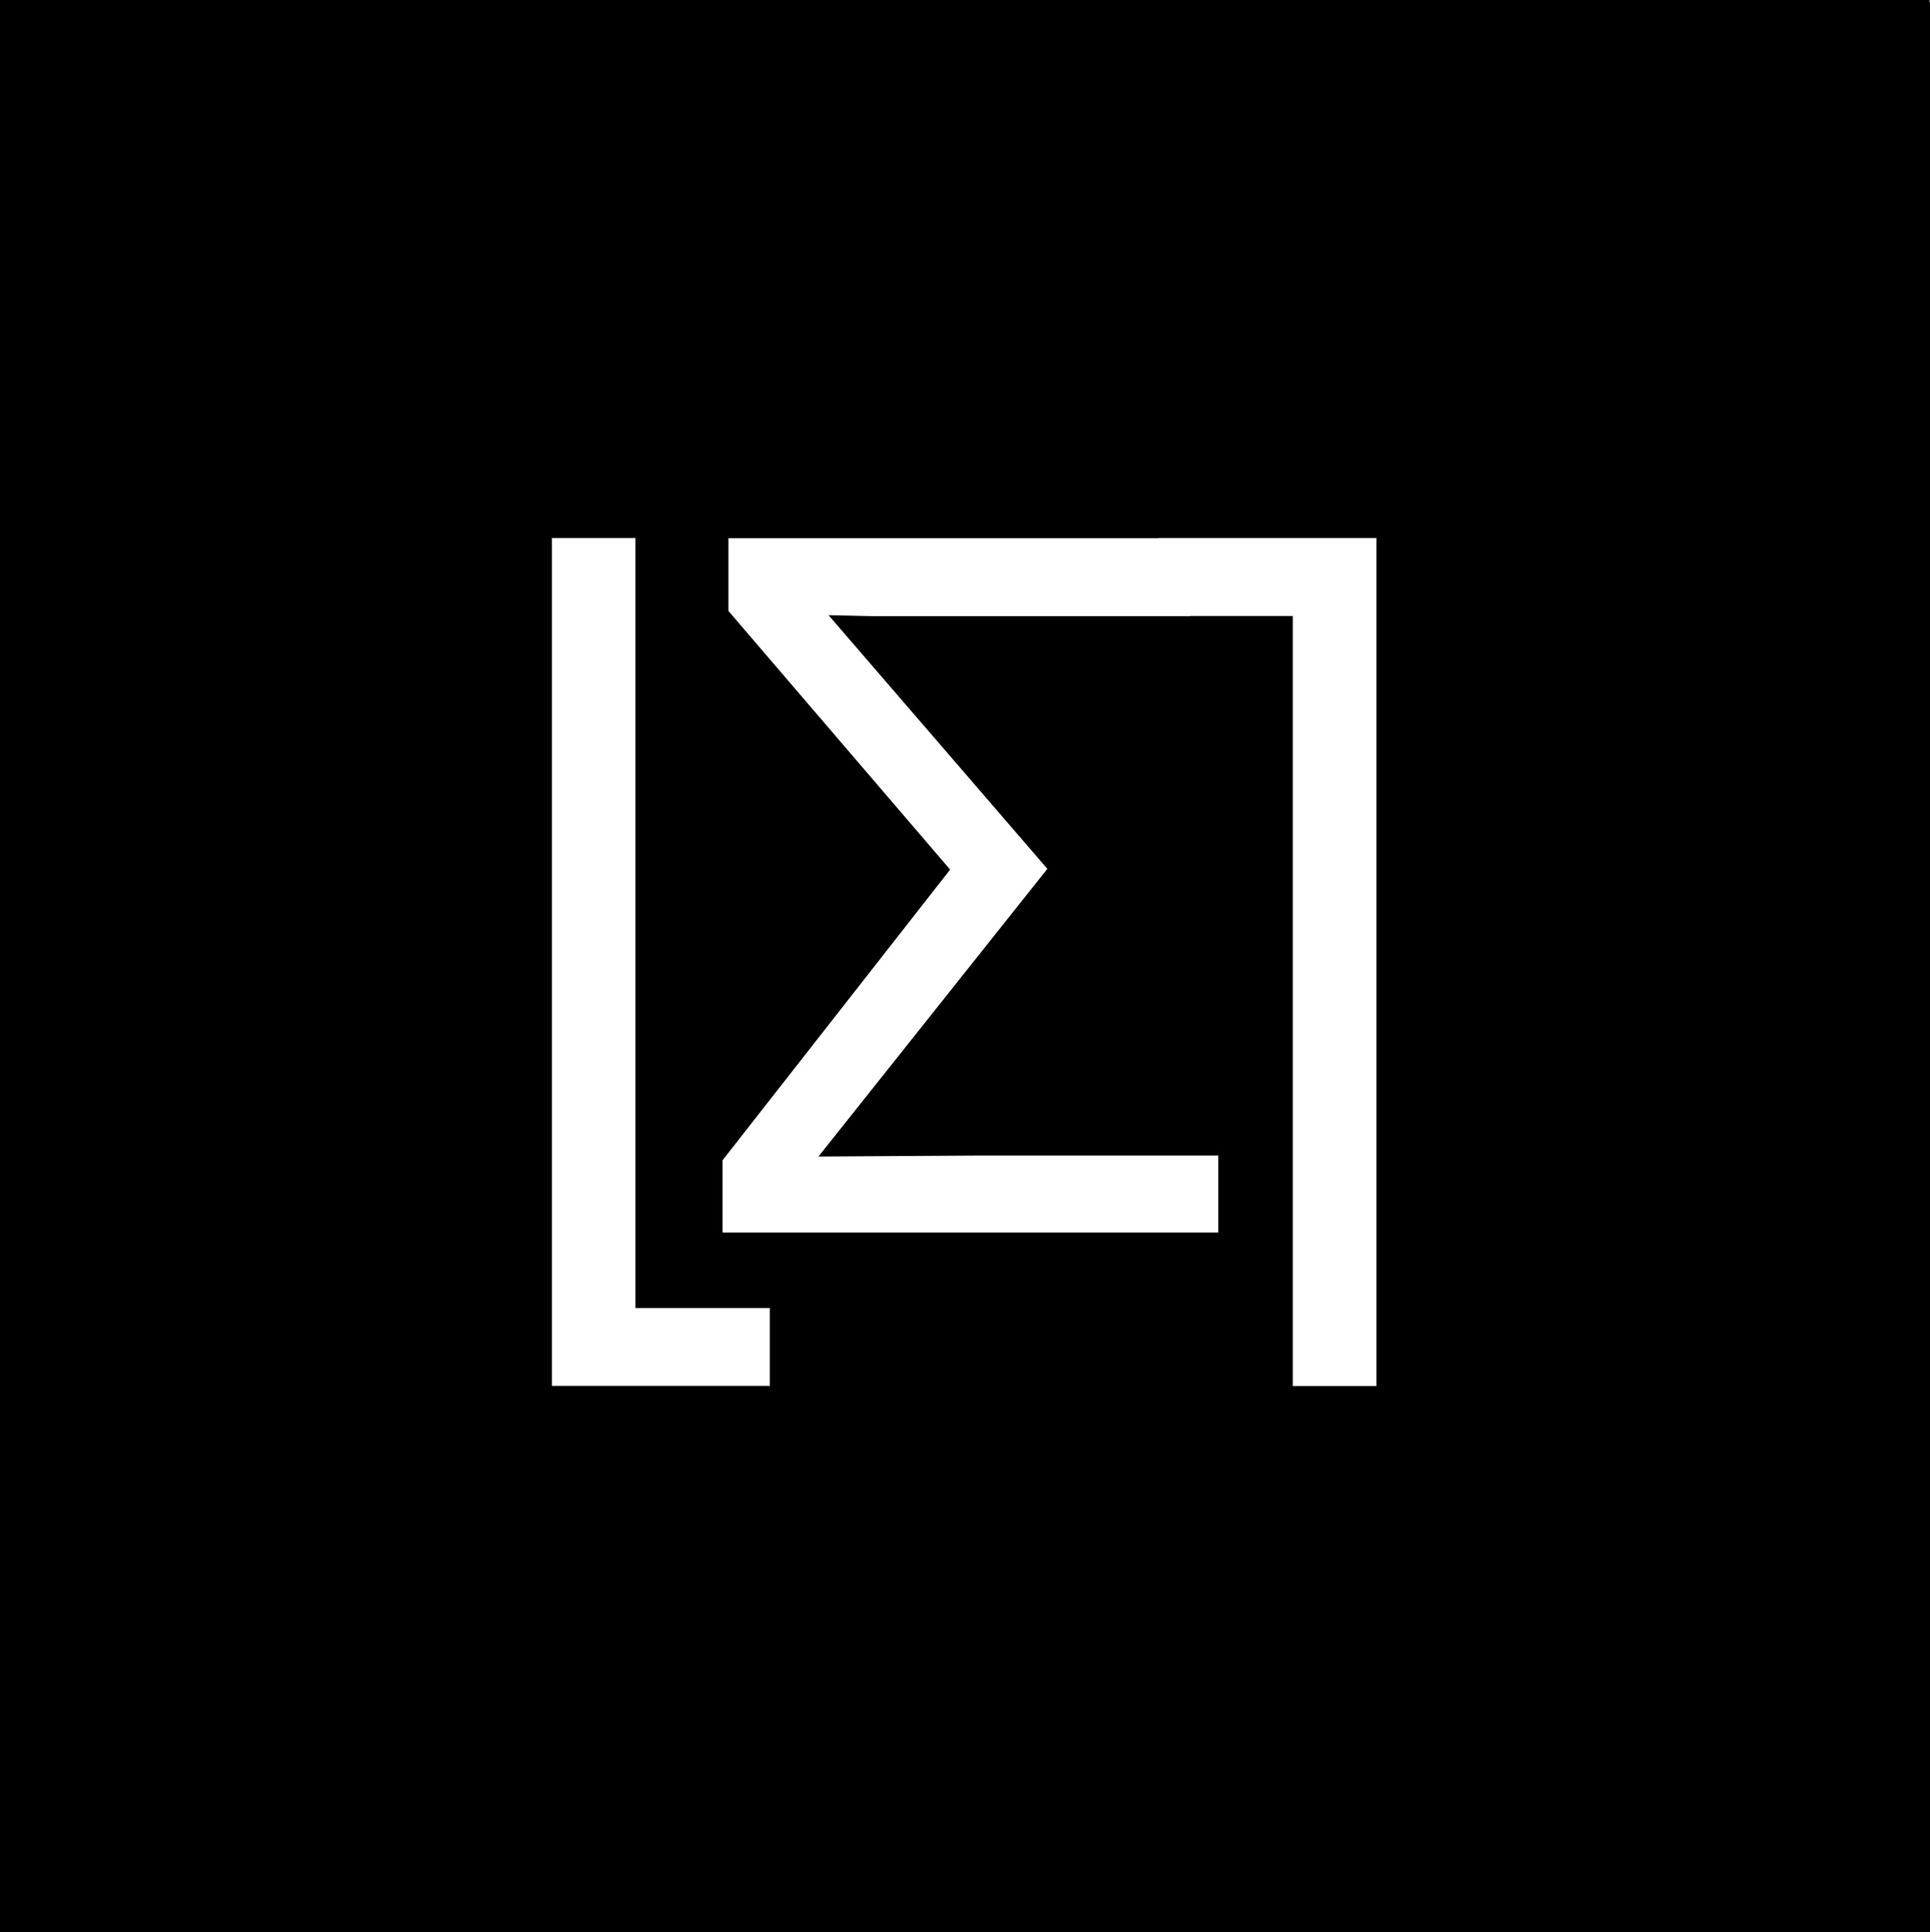 <svg xmlns="http://www.w3.org/2000/svg" viewBox="0 0 99.25 99.34" id="svgBlack" version="1.1" xmlns:xlink="http://www.w3.org/1999/xlink" xmlns:svgjs="http://svgjs.com/svgjs">
    <rect x="0" y="0" width="99.25" height="99.34" fill="#808080" stroke="none"/>
    <title>load_black</title>
    <g id="lvlblack1">
        <g id="sfondo">
            <rect y="0.13" width="99.21" height="99.21"/>
        </g>
        <g id="sign">
            <path class="cls-1" d="M32.68,27.67V67.26h6.91v4H28.38V27.67Z"/>
            <path class="cls-1" d="M59.57,27.67h0V46.29c0,4.15.12,7.48.34,10h-.19l-19-28.59h-5.2V63.4h4.15V44c0-2.71-.14-6.13-.42-10.28h.2L59.56,63.38a6,6,0,0,1-1.38,4.11,5,5,0,0,1-3.82,1.43,14,14,0,0,1-3.81-.49v3.78a9.21,9.21,0,0,0,3.81.66c3,0,5.37-.84,7-2.5s2.43-4.08,2.4-7.24V31.68h2.72V71.27h4.3V27.67Z"/>
        </g>
    </g>
    <g id="lvlblack2">
        <g>
            <g id="sfondo-2" data-name="sfondo">
                <rect y="0.13" width="99.21" height="99.21"/>
            </g>
            <g id="sign-2" data-name="sign">
                <path class="cls-1" d="M66.48,71.27V31.68H59.57v-4H70.78v43.6Z"/>
                <path class="cls-1" d="M61.7,43.81q-2.7-2.3-7.7-2.3H44.33V31.68H56.56v-4H28.38v43.6H39.59v-4H32.68V31.68h7.13V63.37h4.52V45.47h9.4q3.24,0,4.7,1.32c1,.88,1.45,2.32,1.45,4.32V63.37h4.49V50.57C64.37,47.61,63.48,45.35,61.7,43.81Z"/>
            </g>
        </g>
    </g>
    <g id="lvlblack3">
        <g>
            <g id="sfondo-3" data-name="sfondo">
                <rect y="0.13" width="99.21" height="99.21"/>
            </g>
            <g id="sign-3" data-name="sign">
                <path class="cls-1" d="M32.68,27.67V67.26h6.91v4H28.38V27.67Z"/>
                <path class="cls-1" d="M59.57,27.67H55.84v35.5a6.55,6.55,0,0,1-1.22,4.26A4.51,4.51,0,0,1,51,68.92a13.44,13.44,0,0,1-3.62-.49v3.78a8.91,8.91,0,0,0,3.71.66q4.5,0,6.9-2.61c1.6-1.74,2.41-4.22,2.41-7.44V31.68h6.12V71.27h4.3V27.67Z"/>
                <polygon class="cls-1" points="49.2 60.79 45 59.84 45 31.27 49.2 30.27 49.2 27.68 36.31 27.68 36.31 30.27 40.51 31.27 40.51 59.84 36.31 60.79 36.31 63.38 49.2 63.38 49.2 60.79"/>
            </g>
        </g>
    </g>
    <g id="lvlblack4">
        <g>
            <g id="sfondo-4" data-name="sfondo">
                <rect width="99.21" height="99.21"/>
            </g>
            <g id="sign-4" data-name="sign">
                <path class="cls-1" d="M32.68,27.54V67.13h6.91v4H28.38V27.54Z"/>
                <polygon class="cls-1" points="59.57 27.54 59.57 27.54 36.19 27.54 36.19 31.55 47.3 31.55 47.3 43.29 39.85 43.29 39.85 46.98 47.3 46.98 47.3 63.23 51.79 63.23 51.79 46.98 59.21 46.98 59.21 43.29 51.79 43.29 51.79 31.55 59.57 31.55 62.94 31.55 66.48 31.55 66.48 71.14 70.78 71.14 70.78 27.54 59.57 27.54"/>
            </g>
        </g>
    </g>
    <g id="lvlblack5">
        <g>
            <g id="sfondo-5" data-name="sfondo">
                <rect y="0.13" width="99.21" height="99.21"/>
            </g>
            <g id="sign-5" data-name="sign">
                <path class="cls-1" d="M32.68,27.67V67.26h6.91v4H28.38V27.67Z"/>
                <polygon class="cls-1" points="59.57 27.67 59.57 27.68 58.52 27.68 58.52 59.37 40.68 59.37 40.68 27.68 36.19 27.68 36.19 63.38 47.12 63.38 47.12 72.78 51.74 72.78 51.74 63.38 62.97 63.38 62.97 31.68 66.48 31.68 66.48 71.27 70.78 71.27 70.78 27.67 59.57 27.67"/>
            </g>
        </g>
    </g>
    <g id="lvlblack6">
        <g>
            <g id="sfondo-6" data-name="sfondo">
                <rect y="0.13" width="99.21" height="99.21"/>
            </g>
            <g id="sign-6" data-name="sign">
                <path class="cls-1" d="M32.68,27.67V67.26h6.91v4H28.38V27.67Z"/>
                <path class="cls-1" d="M59.57,27.67H39.08v35.7H49.53q6.54,0,9.72-2.59t3.17-7.86q0-5.33-3.36-7.74T48.87,42.76h-5.3V31.68H66.48V71.27h4.3V27.67Zm-16,19h4.76q5.16,0,7.3,1.41c1.43.94,2.14,2.55,2.15,4.84s-.69,4-2.06,5-3.59,1.53-6.66,1.55H43.57Z"/>
            </g>
        </g>
    </g>
    <g id="lvlblack7">
        <g>
            <g id="sfondo-7" data-name="sfondo">
                <rect y="0.13" width="99.21" height="99.21"/>
            </g>
            <g id="sign-7" data-name="sign">
                <path class="cls-1" d="M59.57,27.67H42.91q-1.33,10.45-2.67,19.07t-2.47,11C37,59.36,36,60.13,34.71,60.13a6.49,6.49,0,0,1-2-.32V27.67h-4.3v43.6H39.59v-4H32.68V63.58a9,9,0,0,0,2.52.35,6.4,6.4,0,0,0,5-2q1.84-2,3-7.24t2.69-17.21l.76-5.76H58V63.37h4.49V31.68h4V71.27h4.3V27.67Z"/>
            </g>
        </g>
    </g>
    <g id="lvlblack8">
        <g>
            <g id="sfondo-8" data-name="sfondo">
                <rect y="0.13" width="99.21" height="99.21"/>
            </g>
            <g id="sign-8" data-name="sign">
                <path class="cls-1" d="M32.68,27.67V67.26h6.91v4H28.38V27.67Z"/>
                <path class="cls-1" d="M59.57,27.67h0V47.82q0,1.62.15,5.22c.1,2.4.16,3.79.19,4.18h-.19l-6.24-9.69L41.76,29.42l-1.09-1.74h-5.2v35.7h4.15v-20q0-3.27-.3-7.71l-.12-2h.2L58.51,63.38h5.25V31.68h2.72V71.27h4.3V27.67Z"/>
            </g>
        </g>
    </g>
    <g id="lvlblack9">
        <g>
            <g id="sfondo-9" data-name="sfondo">
                <rect y="0.13" width="99.21" height="99.21"/>
            </g>
            <g id="sign-9" data-name="sign">
                <path class="cls-1" d="M32.68,27.67V67.26h6.91v4H28.38V27.67Z"/>
                <polygon class="cls-1" points="59.57 27.67 59.57 27.68 58.73 27.68 58.73 42.77 40.42 42.77 40.42 27.68 35.93 27.68 35.93 63.38 40.42 63.38 40.42 46.73 58.73 46.73 58.73 63.38 63.22 63.38 63.22 31.68 66.48 31.68 66.48 71.27 70.78 71.27 70.78 27.67 59.57 27.67"/>
            </g>
        </g>
    </g>
    <g id="lvlblack10">
        <g>
            <g id="sfondo-10" data-name="sfondo">
                <rect y="0.13" width="99.21" height="99.21"/>
            </g>
            <g id="sign-10" data-name="sign">
                <path class="cls-1" d="M32.68,27.67V67.26h6.91v4H28.38V27.67Z"/>
                <path class="cls-1" d="M59.57,27.67h-.7v23.1c0,3-.8,5.26-2.38,6.83A9.26,9.26,0,0,1,49.69,60c-3.13,0-5.47-.79-7-2.39a9.27,9.27,0,0,1-2.33-6.76V27.68H35.82v23q0,6.14,3.56,9.66t10,3.52q6.54,0,10.23-3.49t3.68-9.59V31.68h3.15V71.27h4.3V27.67Z"/>
            </g>
        </g>
    </g>
    <g id="lvlblack11">
        <g>
            <g id="sfondo-11" data-name="sfondo">
                <rect y="0.13" width="99.21" height="99.21"/>
            </g>
            <g id="sign-11" data-name="sign">
                <path class="cls-1" d="M32.68,27.67V67.26h6.91v4H28.38V27.67Z"/>
                <polygon class="cls-1" points="59.57 27.67 59.57 27.68 58.46 27.68 49.65 41.67 40.91 27.68 35.91 27.68 47.01 44.77 35.15 63.38 39.91 63.38 49.5 47.87 58.95 63.38 64.06 63.38 52.16 44.68 60.61 31.68 66.48 31.68 66.48 71.27 70.78 71.27 70.78 27.67 59.57 27.67"/>
            </g>
        </g>
    </g>
    <g id="lvlblack12">
        <g>
            <g id="sfondo-12" data-name="sfondo">
                <rect y="0.13" width="99.21" height="99.21"/>
            </g>
            <g id="sign-12" data-name="sign">
                <path class="cls-1" d="M59.57,27.67H28.38v43.6H39.59v-4H32.68V31.68H43V54.13q0,4.78,2.56,7.27T53,63.85c3.17,0,5.61-.84,7.34-2.5s2.57-4.06,2.57-7.19V42.66H58.49V53.82Q58.49,60,53,60a5.56,5.56,0,0,1-4.14-1.43q-1.4-1.42-1.4-4.62V31.68h19V71.27h4.3V27.67Z"/>
            </g>
        </g>
    </g>
    <g id="lvlblack13">
        <g>
            <g id="sfondo-13" data-name="sfondo">
                <rect y="0.13" width="99.21" height="99.21"/>
            </g>
            <g id="sign-13" data-name="sign">
                <path class="cls-1" d="M66.48,71.27V31.68H59.57v-4H70.78v43.6Z"/>
                <polygon class="cls-1" points="32.68 67.26 32.68 27.67 28.39 27.67 28.39 71.27 39.59 71.27 39.59 67.26 32.68 67.26"/>
                <path class="cls-1" d="M61,45.32q-3.39-2.55-9.88-2.55H45.46V27.68H32.69v4H41v31.7H51.71q6.18,0,9.42-2.69c2.16-1.8,3.24-4.38,3.23-7.76S63.24,47,61,45.32ZM57.65,57.9q-2.05,1.62-6.4,1.62H45.46V46.68h5.11c3.23,0,5.57.49,7,1.49a5.4,5.4,0,0,1,2.13,4.76A6,6,0,0,1,57.65,57.9Z"/>
            </g>
        </g>
    </g>
    <g id="lvlblack14">
        <g>
            <g id="sfondo-14" data-name="sfondo">
                <rect y="0.13" width="99.21" height="99.21"/>
            </g>
            <g id="sign-14" data-name="sign">
                <path class="cls-1" d="M32.68,27.67V67.26h6.91v4H28.38V27.67Z"/>
                <path class="cls-1" d="M59.57,27.67H38.19v35.7h4.49V48a32.14,32.14,0,0,1,4.49-.29q5.94,0,9.07,3.1t3.14,8.93q0,12.17-9.16,12.16a17.19,17.19,0,0,1-6.34-1.19v4a16.1,16.1,0,0,0,3.27.94,23.28,23.28,0,0,0,3.64.26,12,12,0,0,0,9.77-4.24q3.52-4.23,3.53-11.93t-4.2-11.81q-4.2-4.19-12-4.18a48.43,48.43,0,0,0-5.25.25V31.68h23.8V71.27h4.3V27.67Z"/>
            </g>
        </g>
    </g>
    <g id="lvlblack15">
        <g>
            <g id="sfondo-15" data-name="sfondo">
                <rect y="0.11" width="99.21" height="99.21"/>
            </g>
            <g id="sign-15" data-name="sign">
                <path class="cls-1" d="M32.68,27.65V67.24h6.91v4H28.38V27.65Z"/>
                <polygon class="cls-1" points="59.57 27.65 59.57 27.65 41.22 27.65 41.22 43.74 37.5 43.74 37.5 47.65 41.22 47.65 41.22 63.34 45.71 63.34 45.71 47.65 56.01 47.65 56.01 43.74 45.71 43.74 45.71 31.66 59.57 31.66 61.7 31.66 66.48 31.66 66.48 71.25 70.78 71.25 70.78 27.65 59.57 27.65"/>
            </g>
        </g>
    </g>
    <g id="lvlblack16">
        <g>
            <g id="sfondo-16" data-name="sfondo">
                <rect y="0.13" width="99.21" height="99.21"/>
            </g>
            <g id="sign-16" data-name="sign">
                <polygon class="cls-1" points="59.57 27.67 59.57 27.68 59.47 27.68 43.67 45.39 43.67 27.68 32.68 27.68 32.68 27.67 28.39 27.67 28.39 71.27 39.59 71.27 39.59 67.26 32.68 67.26 32.68 31.69 39.2 31.69 39.2 63.38 43.67 63.38 43.67 49.54 47.36 46.34 60.01 63.38 65.25 63.38 50.6 43.24 61.13 31.68 66.48 31.68 66.48 71.27 70.78 71.27 70.78 27.67 59.57 27.67"/>
            </g>
        </g>
    </g>
    <g id="lvlblack17">
        <g>
            <g id="sfondo-17" data-name="sfondo">
                <rect x="0.01" y="0.13" width="99.21" height="99.21"/>
            </g>
            <g id="sign-17" data-name="sign">
                <path class="cls-1" d="M32.69,27.67V67.26H39.6v4H28.39V27.67Z"/>
                <polygon class="cls-1" points="59.58 27.67 59.58 31.68 66.49 31.68 66.49 59.36 51.78 59.36 51.78 27.67 47.59 27.67 47.59 59.36 32.53 59.36 32.53 27.67 28.54 27.67 28.54 63.37 66.49 63.37 66.49 71.27 70.79 71.27 70.79 27.67 59.58 27.67"/>
            </g>
        </g>
    </g>
    <g id="lvlblack18">
        <g>
            <g id="sfondo-18" data-name="sfondo">
                <rect y="0.13" width="99.21" height="99.21"/>
            </g>
            <g id="sign-18" data-name="sign">
                <path class="cls-1" d="M32.68,27.67V67.26h6.91v4H28.38V27.67Z"/>
                <polygon class="cls-1" points="59.57 27.67 59.57 27.67 41.22 27.67 41.22 63.37 45.71 63.37 45.71 72.77 49.96 72.77 49.96 59.36 45.71 59.36 45.71 31.68 59.57 31.68 61.7 31.68 66.48 31.68 66.48 71.27 70.78 71.27 70.78 27.67 59.57 27.67"/>
            </g>
        </g>
    </g>
    <g id="lvlblack19">
        <g>
            <g id="sfondo-19" data-name="sfondo">
                <rect y="0.13" width="99.21" height="99.21"/>
            </g>
            <g id="sign-19" data-name="sign">
                <path class="cls-1" d="M59.57,27.67h-.84v5.94H40.42V27.68H35.93v5.94H32.68v-6h-4.3v43.6H39.59v-4H32.68v-30h3.25V63.38h4.49V46.73H58.73V63.38h4.49V37.23h3.26v34h4.3V27.67Zm-.84,15.1H40.42V37.23H58.73Zm7.75-9.15H63.22V31.68h3.26Z"/>
            </g>
        </g>
    </g>
    <g id="lvlblack20">
        <g>
            <g id="sfondo-20" data-name="sfondo">
                <rect y="0.13" width="99.21" height="99.21"/>
            </g>
            <g id="sign-20" data-name="sign">
                <path class="cls-1" d="M32.68,27.67V67.26h6.91v4H28.38V27.67Z"/>
                <path class="cls-1" d="M59.57,27.67H59L39.36,57.22h-.22q.12-1,.24-4.44c.09-2.28.13-4.11.13-5.49V27.68h-4.2v35.7h5L60,33.66h.22c0,.67-.13,2.13-.24,4.39S59.8,42.28,59.8,44V63.38H64V31.68h2.49V71.27h4.3V27.67Z"/>
            </g>
        </g>
    </g>
    <g id="lvlblack21">
        <g>
            <g id="sfondo-21" data-name="sfondo">
                <rect y="0.13" width="99.21" height="99.21"/>
            </g>
            <g id="sign-21" data-name="sign">
                <path class="cls-1" d="M32.68,27.67V67.26h6.91v4H28.38V27.67Z"/>
                <polygon class="cls-1" points="59.57 27.67 59.57 27.67 36.19 27.67 36.19 31.68 47.29 31.68 47.29 43.42 39.85 43.42 39.85 47.11 47.29 47.11 47.29 63.36 51.79 63.36 51.79 47.11 59.21 47.11 59.21 43.42 51.79 43.42 51.79 31.68 59.57 31.68 59.57 31.68 66.48 31.68 66.48 71.27 70.78 71.27 70.78 27.67 59.57 27.67"/>
            </g>
        </g>
    </g>
    <g id="lvlblack22">
        <g>
            <g id="sfondo-22" data-name="sfondo">
                <rect y="0.12" width="99.21" height="99.21"/>
            </g>
            <g id="sign-22" data-name="sign">
                <path class="cls-1" d="M32.68,27.66V67.25h6.91v4H28.38V27.66Z"/>
                <path class="cls-1" d="M59.57,27.66h-.46l-7,18.56a56.17,56.17,0,0,0-2.5,7.9,59,59,0,0,0-2.72-8.32L40.07,27.67H35.36L47.15,58q-3.34,6.81-3.35,10.69a7.25,7.25,0,0,0,1.57,4.78,5.21,5.21,0,0,0,4.24,1.89,5.26,5.26,0,0,0,4.19-1.86,7.06,7.06,0,0,0,1.6-4.81A16.87,16.87,0,0,0,54.56,64,37.27,37.27,0,0,0,52.06,58l10.23-26.3h4.19V71.26h4.3V27.66Zm-10,43.81a1.41,1.41,0,0,1-1.23-.71,4,4,0,0,1-.48-2.24,14,14,0,0,1,.38-2.81,15.93,15.93,0,0,1,1.37-3.59,14,14,0,0,1,1.26,3.38,13.72,13.72,0,0,1,.43,3.12c0,1.9-.56,2.85-1.69,2.85Z"/>
            </g>
        </g>
    </g>
    <g id="lvlblack23">
        <g>
            <g id="sfondo-23" data-name="sfondo">
                <rect y="0.13" width="99.21" height="99.21"/>
            </g>
            <g id="sign-23" data-name="sign">
                <path class="cls-1" d="M32.68,27.67V67.26h6.91v4H28.38V27.67Z"/>
                <polygon class="cls-1" points="59.57 27.67 59.57 27.68 37.8 27.68 37.8 31.69 56.01 31.69 37.21 59.98 37.21 63.38 61.97 63.38 61.97 59.37 42.66 59.37 61.06 31.68 66.48 31.68 66.48 71.27 70.78 71.27 70.78 27.67 59.57 27.67"/>
                <rect class="cls-1" x="42.19" y="67.16" width="14.84" height="3.54"/>
            </g>
        </g>
    </g>
    <g id="lvlblack24">
        <g>
            <g id="sfondo-24" data-name="sfondo">
                <rect x="0.01" y="0.13" width="99.21" height="99.21"/>
            </g>
            <g id="sign-24" data-name="sign">
                <path class="cls-1" d="M32.69,27.67V67.26H39.6v4H28.39V27.67Z"/>
                <polygon class="cls-1" points="59.58 27.67 59.58 27.68 36.2 27.68 36.2 31.64 47.35 31.64 47.35 63.38 51.87 63.38 51.87 31.64 59.58 31.64 59.58 31.68 66.49 31.68 66.49 71.27 70.79 71.27 70.79 27.67 59.58 27.67"/>
                <rect class="cls-1" x="42.18" y="67.16" width="14.84" height="3.54"/>
            </g>
        </g>
    </g>
    <g id="lvlblack25">
        <g>
            <g id="sfondo-25" data-name="sfondo">
                <rect y="0.13" width="99.21" height="99.21"/>
            </g>
            <g id="sign-25" data-name="sign">
                <path class="cls-1" d="M32.68,27.67V67.26h6.91v4H28.38V27.67Z"/>
                <g>
                    <path class="cls-1" d="M59.57,27.67h0V47.82q0,1.62.15,5.22c.1,2.4.16,3.79.19,4.18h-.19l-6.24-9.69L41.76,29.42l-1.09-1.74h-5.2v35.7h4.15v-20q0-3.27-.3-7.71l-.12-2h.2L58.51,63.38h5.25V31.68h2.72V71.27h4.3V27.67Z"/>
                    <rect class="cls-1" x="42.16" y="67.16" width="14.84" height="3.54"/>
                </g>
            </g>
        </g>
    </g>
    <g id="lvlblack26">
        <g>
            <g id="sfondo-26" data-name="sfondo">
                <rect y="0.13" width="99.21" height="99.21"/>
            </g>
            <g id="sign-26" data-name="sign">
                <path class="cls-1" d="M32.68,27.67V67.26h6.91v4H28.38V27.67Z"/>
                <path class="cls-1" d="M59.57,27.67H59v15.1H40.68V27.68H36.19v35.7h4.49V46.73H59V60q0,11.94-9.35,11.94a17.41,17.41,0,0,1-6.42-1.19v4a17.27,17.27,0,0,0,3.38,1,25.1,25.1,0,0,0,3.57.25q6.33,0,9.79-4.13T63.44,60V31.68h3V71.27h4.3V27.67Z"/>
            </g>
        </g>
    </g>
    <g id="lvlblack27">
        <g>
            <g id="sfondo-27" data-name="sfondo">
                <rect y="0.07" width="99.21" height="99.21"/>
            </g>
            <g id="sign-27" data-name="sign">
                <path class="cls-1" d="M59.57,27.61h-.7v14.1H40.34V27.62H35.82V41.71H32.68V27.61h-4.3v43.6H39.59v-4H32.68V45.62h3.14v5q0,6.15,3.56,9.66t10,3.53q6.54,0,10.23-3.5t3.68-9.59v-5.1h3.15V71.21h4.3V27.61Zm-.7,23.11c0,3-.8,5.26-2.38,6.84a9.29,9.29,0,0,1-6.8,2.36c-3.13,0-5.47-.79-7-2.39a9.25,9.25,0,0,1-2.33-6.76V45.62H58.87Zm7.61-9H63.33V31.62h3.15Z"/>
            </g>
        </g>
    </g>
    <g id="lvlblack28">
        <g>
            <g id="sfondo-28" data-name="sfondo">
                <rect y="0.1" width="99.21" height="99.21"/>
            </g>
            <g id="sign-28" data-name="sign">
                <path class="cls-1" d="M32.68,27.64V67.23h6.91v4H28.38V27.64Z"/>
                <path class="cls-1" d="M59.57,27.64H36.19v4H47.34V67.49c0,2.75.56,4.74,1.69,6a6.5,6.5,0,0,0,5.08,1.87,6.48,6.48,0,0,0,3.15-.66V70.88a5,5,0,0,1-2.25.51,2.78,2.78,0,0,1-2.44-1,5.44,5.44,0,0,1-.71-3.11V31.64H66.48v39.6h4.3V27.64Z"/>
            </g>
        </g>
    </g>
    <g id="lvlblack29">
        <g>
            <g id="sfondo-29" data-name="sfondo">
                <rect y="0.13" width="99.21" height="99.21"/>
            </g>
            <g id="sign-29" data-name="sign">
                <path class="cls-1" d="M32.68,27.67V67.26h6.91v4H28.38V27.67Z"/>
                <polygon class="cls-1" points="59.57 27.67 59.57 27.68 36.19 27.68 36.19 63.38 40.68 63.38 40.68 31.64 58.52 31.64 58.52 63.38 62.97 63.38 62.97 31.68 66.48 31.68 66.48 71.27 70.78 71.27 70.78 27.67 59.57 27.67"/>
            </g>
        </g>
    </g>
    <g id="lvlblack31">
        <g>
            <g id="sfondo-31" data-name="sfondo">
                <rect y="0.13" width="99.21" height="99.21"/>
            </g>
            <g id="sign-31" data-name="sign">
                <path class="cls-1" d="M32.68,27.67V67.26h6.91v4H28.38V27.67Z"/>
                <path class="cls-1" d="M59.57,27.67H57.71V45a46.44,46.44,0,0,1-6.14,1.68,26.9,26.9,0,0,1-4.48.37c-2.28,0-3.93-.48-4.93-1.43a5.68,5.68,0,0,1-1.52-4.31V27.68H36.15V41.92a8.41,8.41,0,0,0,2.71,6.7c1.81,1.57,4.4,2.35,7.79,2.35a26.22,26.22,0,0,0,5-.47,45.52,45.52,0,0,0,6.08-1.77V59.37H53.56V72.78h4.29v-9.4H62.2V31.68h4.28V71.27h4.3V27.67Z"/>
            </g>
        </g>
    </g>
    <g id="lvlblack32">
        <g>
            <g id="sfondo-32" data-name="sfondo">
                <rect y="0.12" width="99.21" height="99.21"/>
            </g>
            <g id="sign-32" data-name="sign">
                <path class="cls-1" d="M32.68,27.66V67.25h6.91v4H28.38V27.66Z"/>
                <path class="cls-1" d="M59.57,27.66h-.65L55.5,34.12H43.71l-3.35-6.4H35.45l3.45,6.4h-3V38H41l6.34,11.69V63.37h4.52V49.52L58.16,38h5.1V34.12h-3l1.31-2.4h4.91V71.26h4.3V27.66Zm-10,17.57L45.72,38h7.69Z"/>
            </g>
        </g>
    </g>
    <g id="lvlblack33">
        <g>
            <g id="sfondo-33" data-name="sfondo">
                <rect y="0.12" width="99.21" height="99.21"/>
            </g>
            <g id="sign-33" data-name="sign">
                <path class="cls-1" d="M32.68,27.66V67.25h6.91v4H28.38V27.66Z"/>
                <polygon class="cls-1" points="59.57 27.66 59.57 27.66 41.11 27.66 41.11 63.36 45.6 63.36 45.6 48.2 55.05 48.2 55.05 54.62 59.34 54.62 59.34 44.26 45.6 44.26 45.6 31.67 59.57 31.67 60.54 31.67 66.48 31.67 66.48 71.26 70.78 71.26 70.78 27.66 59.57 27.66"/>
            </g>
        </g>
    </g>
    <g id="lvlblack34">
        <g>
            <g id="sfondo-34" data-name="sfondo">
                <rect y="0.1" width="99.21" height="99.21"/>
            </g>
            <g id="sign-34" data-name="sign">
                <path class="cls-1" d="M32.68,27.64V67.23h6.91v4H28.38V27.64Z"/>
                <polygon class="cls-1" points="59.57 27.64 59.57 27.64 37.51 27.64 37.51 31.65 56.77 31.65 42.12 63.34 46.95 63.34 61.18 31.65 66.48 31.65 66.48 71.24 70.78 71.24 70.78 27.64 59.57 27.64"/>
            </g>
        </g>
    </g>
    <g id="lvlblack35">
        <g>
            <g id="sfondo-35" data-name="sfondo">
                <rect y="0.12" width="99.21" height="99.21"/>
            </g>
            <g id="sign-35" data-name="sign">
                <path class="cls-1" d="M32.68,27.66V67.25h6.91v4H28.38V27.66Z"/>
                <polygon class="cls-1" points="59.57 27.66 59.57 27.67 41.22 27.67 41.22 43.76 37.5 43.76 37.5 47.67 41.22 47.67 41.22 63.37 45.71 63.37 45.71 47.67 56.01 47.67 56.01 43.76 45.71 43.76 45.71 31.68 61.7 31.68 61.7 31.67 66.48 31.67 66.48 71.26 70.78 71.26 70.78 27.66 59.57 27.66"/>
            </g>
        </g>
    </g>
    <g id="lvlblack36">
        <g>
            <g id="sfondo-36" data-name="sfondo">
                <rect y="0.13" width="99.21" height="99.21"/>
            </g>
            <g id="sign-36" data-name="sign">
                <path class="cls-1" d="M32.68,27.67V67.26h6.91v4H28.38V27.67Z"/>
                <path class="cls-1" d="M59.57,27.67v.08L51.06,47.48l-.76,2-.2.59h-.19a16,16,0,0,0-1-2.54L38.65,27.68H33.72L47.47,54.22a11.76,11.76,0,0,1-3.09,4.44,6.74,6.74,0,0,1-4.21,1.23,11.43,11.43,0,0,1-4.72-1v4.24a14.85,14.85,0,0,0,4.86.73,12.38,12.38,0,0,0,5.17-1,10.47,10.47,0,0,0,3.79-3A32.12,32.12,0,0,0,53,53.22l9.62-21.54h3.9V71.27h4.3V27.67Z"/>
                <rect class="cls-1" x="41.61" y="21.29" width="14.84" height="3.54"/>
            </g>
        </g>
    </g>
    <g id="lvlblack37">
        <g>
            <g id="sfondo-37" data-name="sfondo">
                <rect y="0.13" width="99.21" height="99.21"/>
            </g>
            <g id="sign-37" data-name="sign">
                <path class="cls-1" d="M32.68,27.67V67.26h6.91v4H28.38V27.67Z"/>
                <polygon class="cls-1" points="70.78 27.67 59.57 27.67 59.57 27.67 38.48 27.67 38.48 31.68 59.57 31.68 60.67 31.68 66.48 31.68 66.48 71.27 70.78 71.27 70.78 27.67"/>
                <rect class="cls-1" x="37.48" y="59.41" width="24.19" height="3.96"/>
                <rect class="cls-1" x="40.48" y="42.76" width="18.19" height="3.91"/>
            </g>
        </g>
    </g>
    <g id="lvlblack38">
        <g>
            <g id="sfondo-38" data-name="sfondo">
                <rect y="0.13" width="99.21" height="99.21"/>
            </g>
            <g id="sign-38" data-name="sign">
                <path class="cls-1" d="M32.68,27.67V67.26h6.91v4H28.38V27.67Z"/>
                <polygon class="cls-1" points="59.57 27.67 59.57 27.67 36.19 27.67 36.16 31.68 47.32 31.68 47.34 63.36 51.86 63.36 51.84 31.68 59.57 31.67 59.57 31.68 66.48 31.68 66.48 71.27 70.78 71.27 70.78 27.67 59.57 27.67"/>
            </g>
        </g>
    </g>
    <g id="lvlblack39">
        <g>
            <g id="sfondo-39" data-name="sfondo">
                <rect y="0.13" width="99.21" height="99.21"/>
            </g>
            <g id="sign-39" data-name="sign">
                <path class="cls-1" d="M32.68,27.67V67.26h6.91v4H28.38V27.67Z"/>
                <path class="cls-1" d="M59.57,27.67h-.3l-15.8,17.7V35.89h5.2v-4h-5.2V27.68H39v4.25H35.27v4H39V63.38h4.49V49.49l3.64-3.15q3.19,4.23,6.29,8.52t6.28,8.52h5.4L50.38,43.24q5.09-5.55,10.53-11.56h5.57V71.27h4.3V27.67Z"/>
            </g>
        </g>
    </g>
    <g id="lvlblack41">
        <g>
            <g id="sfondo-41" data-name="sfondo">
                <rect y="0.13" width="99.21" height="99.21"/>
            </g>
            <g id="sign-41" data-name="sign">
                    <path class="cls-1" d="M32.68,27.67V67.26h6.91v4H28.38V27.67Z"/>
                    <polygon class="cls-1" points="59.57 27.67 59.57 27.68 59.27 27.68 46.55 41.89 43.47 45.29 43.47 27.68 38.98 27.68 38.98 63.38 43.47 63.38 43.47 49.53 47.11 46.33 59.78 63.38 65.08 63.38 50.38 43.23 60.89 31.68 66.48 31.68 66.48 71.27 70.78 71.27 70.78 27.67 59.57 27.67"/>
                    <rect class="cls-1" x="44.18" y="67.16" width="14.84" height="3.54"/>
            </g>
        </g>
    </g>
    <g id="lvlblack42">
        <g>
            <g id="sfondo-42" data-name="sfondo">
                <rect y="0.13" width="99.21" height="99.21"/>
            </g>
            <g id="sign-42" data-name="sign">
                <path class="cls-1" d="M32.68,27.67V67.26h6.91v4H28.38V27.67Z"/>
                <path class="cls-1" d="M59.57,27.67H42.74q-3.62,0-5.33,1.53A6.07,6.07,0,0,0,35.69,34a6.2,6.2,0,0,0,.17,1.42,6.59,6.59,0,0,0,.39,1.31h4A6.83,6.83,0,0,1,39.74,34c0-1.6,1-2.34,3-2.34h5.1l0,31.68h4.5l0-31.68H66.48V71.27h4.3V27.67Z"/>
            </g>
        </g>
    </g>
    <g id="lvlblack43">
        <g>
            <g id="sfondo-43" data-name="sfondo">
                <rect x="0.03" y="0.13" width="99.21" height="99.21"/>
            </g>
            <g id="sign-43" data-name="sign">
                <path class="cls-1" d="M32.71,27.67V67.26h6.91v4H28.41V27.67Z"/>
                <path class="cls-1" d="M59.6,27.67H57.66v17.4a27.2,27.2,0,0,1-7.08,1.75V38.57h-3V47a8.09,8.09,0,0,1-5.19-1.38,5.31,5.31,0,0,1-1.67-4.36V27.68H36.18V41.92q0,9,11.35,9v7.3h3V50.78a36.24,36.24,0,0,0,7.08-2V63.38h4.62V31.68h4.28V71.27h4.3V27.67Z"/>
            </g>
        </g>
    </g>
    <g id="lvlblack44">
        <g>
            <g id="sfondo-44" data-name="sfondo">
                <rect x="0.01" y="0.13" width="99.21" height="99.21"/>
            </g>
            <g id="sign-44" data-name="sign">
                    <path class="cls-1" d="M32.69,27.67V67.26H39.6v4H28.39V27.67Z"/>
                    <path class="cls-1" d="M59.58,27.67H59L39.37,57.22h-.22q.12-1,.24-4.44c.09-2.28.13-4.11.13-5.49V27.68h-4.2v35.7h5L60,33.66h.22c0,.67-.13,2.13-.25,4.39s-.17,4.23-.17,5.92V63.38H64V31.68H66.5V71.27h4.3V27.67Z"/>
                    <rect class="cls-1" x="42.15" y="21.29" width="14.84" height="3.54"/>
            </g>
        </g>
    </g>
    <g id="lvlblack45">
        <g>
            <g id="sfondo-45" data-name="sfondo">
                <rect y="0.13" width="99.21" height="99.21"/>
            </g>
            <g id="sign-45" data-name="sign">
                <path class="cls-1" d="M32.68,27.67V67.26h6.91v4H28.38V27.67Z"/>
                <path class="cls-1" d="M59.57,27.67H39.25v3.54l10.4,10.16a13.86,13.86,0,0,0-6.18,1.52,10.46,10.46,0,0,0-4.21,4,11.64,11.64,0,0,0-1.5,6,10,10,0,0,0,6.32,9.68,19,19,0,0,0,7.47,1.35,40.07,40.07,0,0,0,6-.42,18.19,18.19,0,0,0,4.9-1.5V57.83a22.3,22.3,0,0,1-5.16,1.76,25.8,25.8,0,0,1-5.19.59q-4.71,0-7.18-2a6.67,6.67,0,0,1-2.46-5.5A7.16,7.16,0,0,1,44.78,47a9.58,9.58,0,0,1,6.54-2H55.2V41.77L45,31.69H66.48V71.27h4.3V27.67Z"/>
            </g>
        </g>
    </g>
    <g id="lvlblack46">
        <g>
            <g id="sfondo-46" data-name="sfondo">
                <rect x="0.04" y="0.13" width="99.21" height="99.21"/>
            </g>
            <g id="sign-46" data-name="sign">
                <path class="cls-1" d="M32.72,27.67V67.26h6.91v4H28.42V27.67Z"/>
                <path class="cls-1" d="M59.61,27.67H36.23v4H47.38V67.52c0,2.75.56,4.74,1.69,6a6.52,6.52,0,0,0,5.08,1.87,6.6,6.6,0,0,0,3.15-.66V70.91a5,5,0,0,1-2.25.51,2.8,2.8,0,0,1-2.44-1,5.46,5.46,0,0,1-.71-3.11V31.68H66.52V71.27h4.3V27.67Z"/>
            </g>
        </g>
    </g>
    <g id="lvlblack47">
        <g>
            <g id="sfondo-47" data-name="sfondo">
                <rect x="0.01" y="0.13" width="99.21" height="99.21"/>
            </g>
            <g id="sign-47" data-name="sign">
                <path class="cls-1" d="M66.49,71.27V31.68H59.58v-4H70.79v43.6Z"/>
                <path class="cls-1" d="M61.67,43.83q-2.7-2.37-7.79-2.35H44.34V31.64H55.18v-4H28.39v43.6H39.6v-4H32.69V31.64h7.18V63.38h4.47v-18h9.2a7.36,7.36,0,0,1,4.85,1.33,5.58,5.58,0,0,1,1.55,4.36v3.2a6.18,6.18,0,0,1-1.22,4.12,4.51,4.51,0,0,1-3.64,1.45,10.92,10.92,0,0,1-3.59-.52v3.91a9.59,9.59,0,0,0,3.79.58,8.69,8.69,0,0,0,6.7-2.6A10.23,10.23,0,0,0,64.38,54V50.53A8.4,8.4,0,0,0,61.67,43.83Z"/>
            </g>
        </g>
    </g>
    <g id="lvlblack48">
        <g>
            <g id="sfondo-48" data-name="sfondo">
                <rect y="0.11" width="99.21" height="99.21"/>
            </g>
            <g id="sign-48" data-name="sign">
                <path class="cls-1" d="M32.68,27.65V67.24h6.91v4H28.38V27.65Z"/>
                <path class="cls-1" d="M59.57,27.65v4h6.91V61a10.15,10.15,0,0,1-3,.4,8.53,8.53,0,0,1-3.69-.75,14.19,14.19,0,0,0,4.43-5.84,19.47,19.47,0,0,0,1.65-8c0-4-.79-7.14-2.38-9.29a7.94,7.94,0,0,0-6.8-3.21A8,8,0,0,0,50,37.5c-1.62,2.14-2.43,5.17-2.43,9.11a22.73,22.73,0,0,0,1.15,7.32,16.85,16.85,0,0,0,3.1,5.76,8.51,8.51,0,0,1-2.25.27Q44,60,40.9,56.28t-3-10.58q0-14.64,11-14.64a13.6,13.6,0,0,1,2.47.24,11.92,11.92,0,0,1,1.78.46l1.2-3.8a15.24,15.24,0,0,0-5.4-.86q-7.7,0-11.69,4.8t-4,14q0,8.35,4.29,13.15c2.85,3.2,6.81,4.79,11.85,4.79a18.21,18.21,0,0,0,6-.87,14,14,0,0,0,8,2.44A9.59,9.59,0,0,0,66.56,65v6.29h4.3V27.65Zm-3.29,30.6a14,14,0,0,1-3-5,18.28,18.28,0,0,1-1.1-6.39,14.12,14.12,0,0,1,1.22-6.5,3.62,3.62,0,0,1,4.65-2.11,3.66,3.66,0,0,1,2.11,2.11A14.43,14.43,0,0,1,61.38,47,16.11,16.11,0,0,1,60,53.63,10.46,10.46,0,0,1,56.28,58.25Z"/>
            </g>
        </g>
    </g>
    <g id="lvlblack49">
        <g>
            <g id="sfondo-49" data-name="sfondo">
                <rect x="0.01" y="0.13" width="99.21" height="99.21"/>
            </g>
            <g id="sign-49" data-name="sign">
                <path class="cls-1" d="M32.69,27.67V67.26H39.6v4H28.39V27.67Z" id="path49"/>
                <polygon class="cls-1" points="61.74 27.67 61.74 20.33 57.55 20.33 57.55 27.68 41.16 27.68 41.16 63.38 45.66 63.38 45.66 31.69 61.74 31.69 61.74 31.68 66.49 31.68 66.49 71.27 70.79 71.27 70.79 27.67 61.74 27.67" id="poly49"/>
            </g>
        </g>
    </g>
    <g id="lvlblack50">
        <g id="sfondo-50" data-name="sfondo">
            <rect y="0.12" width="99.21" height="99.21"/>
        </g>
        <g id="sign-50" data-name="sign">
            <path class="cls-1" d="M32.68,27.66V67.25h6.91v4H28.38V27.66Z" id="path50"/>
            <polygon class="cls-1" points="59.57 27.66 59.57 27.67 37.46 27.67 37.46 31.41 48.86 44.71 37.16 59.65 37.16 63.37 62.65 63.37 62.65 59.41 50.25 59.41 42.09 59.46 53.86 44.67 42.61 31.63 44.95 31.68 61.21 31.68 61.21 31.67 66.48 31.67 66.48 71.26 70.78 71.26 70.78 27.66 59.57 27.66" id="poly50"/>
        </g>
    </g>
    <defs>
        <style>
            
            .cls-1 {
            fill: #fff;
            }
                
            /* === ID GLOBALE === */
            
            #svgBlack *{
            
            -webkit-animation-duration: 4s;
            animation-duration: 4s;
            -webkit-animation-iteration-count: infinite;
            animation-iteration-count: infinite;
            -webkit-animation-timing-function: cubic-bezier(0, 0, 1, 1);
            animation-timing-function: cubic-bezier(0, 0, 1, 1);
            
            } 
            
            /* === LVLBLACK50 === */
            
            @-webkit-keyframes lvlblack50_Animation{

            0%{
            opacity: 1;
            transform-box: fill-box;
            -webkit-transform-origin: 50% 50%;
            transform-origin: 50% 50%;}

            2%{opacity: 1;
            transform-box: fill-box;
            -webkit-transform-origin: 50% 50%;
            transform-origin: 50% 50%;}
            
            2.1%{opacity: 0;
            transform-box: fill-box;
            -webkit-transform-origin: 50% 50%;
            transform-origin: 50% 50%;}

            100%{opacity: 0;transform-box: fill-box;
            -webkit-transform-origin: 50% 50%;
            transform-origin: 50% 50%;}}

            @keyframes lvlblack50_Animation{
            
            0%{
            
            opacity: 1;
            transform-box: fill-box;
            -webkit-transform-origin: 50% 50%;
            transform-origin: 50% 50%;}
            
            2%{
            
            opacity: 1;
            transform-box: fill-box;
            -webkit-transform-origin: 50% 50%;
            transform-origin: 50% 50%;}
            
            2.1%{
            
            opacity: 0;
            transform-box: fill-box;
            -webkit-transform-origin: 50% 50%;
            transform-origin: 50% 50%;}
            
            100%{opacity: 0;
            transform-box: fill-box;
            -webkit-transform-origin: 50% 50%;
            transform-origin: 50% 50%;}}
            
            /* === LVLBLACK49 === */
            
            @-webkit-keyframes lvlblack49_Animation{

            4%{
            opacity: 1;
            transform-box: fill-box;
            -webkit-transform-origin: 50% 50%;
            transform-origin: 50% 50%;}
            
            6%{
            opacity: 1;
            transform-box: fill-box;
            -webkit-transform-origin: 50% 50%;
            transform-origin: 50% 50%;}

            6.1%{opacity: 0;
            transform-box: fill-box;
            -webkit-transform-origin: 50% 50%;
            transform-origin: 50% 50%;}

            100%{opacity: 0;transform-box: fill-box;
            -webkit-transform-origin: 50% 50%;
            transform-origin: 50% 50%;}}

            @keyframes lvlblack49_Animation{
            
            4%{
            
            opacity: 1;
            transform-box: fill-box;
            -webkit-transform-origin: 50% 50%;
            transform-origin: 50% 50%;}
            
            6%{
            
            opacity: 1;
            transform-box: fill-box;
            -webkit-transform-origin: 50% 50%;
            transform-origin: 50% 50%;}
            
            6.1%{
            
            opacity: 0;
            transform-box: fill-box;
            -webkit-transform-origin: 50% 50%;
            transform-origin: 50% 50%;}
            
            100%{opacity: 0;
            transform-box: fill-box;
            -webkit-transform-origin: 50% 50%;
            transform-origin: 50% 50%;}}

            /* === LVLBLACK48 === */
            
            @-webkit-keyframes lvlblack48_Animation{

            8%{
            opacity: 1;
            transform-box: fill-box;
            -webkit-transform-origin: 50% 50%;
            transform-origin: 50% 50%;}
            
            10%{
            opacity: 1;
            transform-box: fill-box;
            -webkit-transform-origin: 50% 50%;
            transform-origin: 50% 50%;}

            10.1%{opacity: 0;
            transform-box: fill-box;
            -webkit-transform-origin: 50% 50%;
            transform-origin: 50% 50%;}

            100%{opacity: 0;transform-box: fill-box;
            -webkit-transform-origin: 50% 50%;
            transform-origin: 50% 50%;}}

            @keyframes lvlblack48_Animation{
            
            8%{
            
            opacity: 1;
            transform-box: fill-box;
            -webkit-transform-origin: 50% 50%;
            transform-origin: 50% 50%;}
            
            10%{
            
            opacity: 1;
            transform-box: fill-box;
            -webkit-transform-origin: 50% 50%;
            transform-origin: 50% 50%;}
        
            10.1%{
            
            opacity: 0;
            transform-box: fill-box;
            -webkit-transform-origin: 50% 50%;
            transform-origin: 50% 50%;}
            
            100%{opacity: 0;
            transform-box: fill-box;
            -webkit-transform-origin: 50% 50%;
            transform-origin: 50% 50%;}}
                            
            /* === LVLBLACK47 === */
            
            @-webkit-keyframes lvlblack47_Animation{

            12%{
            opacity: 1;
            transform-box: fill-box;
            -webkit-transform-origin: 50% 50%;
            transform-origin: 50% 50%;}
            
            14%{
            opacity: 1;
            transform-box: fill-box;
            -webkit-transform-origin: 50% 50%;
            transform-origin: 50% 50%;}

            14.1%{opacity: 0;
            transform-box: fill-box;
            -webkit-transform-origin: 50% 50%;
            transform-origin: 50% 50%;}

            100%{opacity: 0;transform-box: fill-box;
            -webkit-transform-origin: 50% 50%;
            transform-origin: 50% 50%;}}

            @keyframes lvlblack47_Animation{
            
            12%{
            
            opacity: 1;
            transform-box: fill-box;
            -webkit-transform-origin: 50% 50%;
            transform-origin: 50% 50%;}
            
            14%{
            
            opacity: 1;
            transform-box: fill-box;
            -webkit-transform-origin: 50% 50%;
            transform-origin: 50% 50%;}
            
            14.1%{
            
            opacity: 0;
            transform-box: fill-box;
            -webkit-transform-origin: 50% 50%;
            transform-origin: 50% 50%;}
            
            100%{opacity: 0;
            transform-box: fill-box;
            -webkit-transform-origin: 50% 50%;
            transform-origin: 50% 50%;}}
            
            /* === LVLBLACK46 === */
            
            @-webkit-keyframes lvlblack46_Animation{

            16%{
            opacity: 1;
            transform-box: fill-box;
            -webkit-transform-origin: 50% 50%;
            transform-origin: 50% 50%;}
            
            18%{
            opacity: 1;
            transform-box: fill-box;
            -webkit-transform-origin: 50% 50%;
            transform-origin: 50% 50%;}

            18.1%{opacity: 0;
            transform-box: fill-box;
            -webkit-transform-origin: 50% 50%;
            transform-origin: 50% 50%;}

            100%{opacity: 0;transform-box: fill-box;
            -webkit-transform-origin: 50% 50%;
            transform-origin: 50% 50%;}}

            @keyframes lvlblack46_Animation{
            
            16%{
            
            opacity: 1;
            transform-box: fill-box;
            -webkit-transform-origin: 50% 50%;
            transform-origin: 50% 50%;}
            
            18%{
            
            opacity: 1;
            transform-box: fill-box;
            -webkit-transform-origin: 50% 50%;
            transform-origin: 50% 50%;}
            
            18.1%{
            
            opacity: 0;
            transform-box: fill-box;
            -webkit-transform-origin: 50% 50%;
            transform-origin: 50% 50%;}
            
            100%{opacity: 0;
            transform-box: fill-box;
            -webkit-transform-origin: 50% 50%;
            transform-origin: 50% 50%;}}
            
            /* === LVLBLACK45 === */
            
            @-webkit-keyframes lvlblack45_Animation{

            20%{
            opacity: 1;
            transform-box: fill-box;
            -webkit-transform-origin: 50% 50%;
            transform-origin: 50% 50%;}
            
            22%{
            opacity: 1;
            transform-box: fill-box;
            -webkit-transform-origin: 50% 50%;
            transform-origin: 50% 50%;}

            22.1%{opacity: 0;
            transform-box: fill-box;
            -webkit-transform-origin: 50% 50%;
            transform-origin: 50% 50%;}

            100%{opacity: 0;transform-box: fill-box;
            -webkit-transform-origin: 50% 50%;
            transform-origin: 50% 50%;}}

            @keyframes lvlblack45_Animation{
            
            20%{
            
            opacity: 1;
            transform-box: fill-box;
            -webkit-transform-origin: 50% 50%;
            transform-origin: 50% 50%;}
            
            22%{
            
            opacity: 1;
            transform-box: fill-box;
            -webkit-transform-origin: 50% 50%;
            transform-origin: 50% 50%;}
            
            22.1%{
            
            opacity: 0;
            transform-box: fill-box;
            -webkit-transform-origin: 50% 50%;
            transform-origin: 50% 50%;}
            
            100%{opacity: 0;
            transform-box: fill-box;
            -webkit-transform-origin: 50% 50%;
            transform-origin: 50% 50%;}}
            
            /* === LVLBLACK44 === */
            
            @-webkit-keyframes lvlblack44_Animation{

            24%{
            opacity: 1;
            transform-box: fill-box;
            -webkit-transform-origin: 50% 50%;
            transform-origin: 50% 50%;}

            26%{
            opacity: 1;
            transform-box: fill-box;
            -webkit-transform-origin: 50% 50%;
            transform-origin: 50% 50%;}

            26.1%{opacity: 0;
            transform-box: fill-box;
            -webkit-transform-origin: 50% 50%;
            transform-origin: 50% 50%;}

            100%{opacity: 0;transform-box: fill-box;
            -webkit-transform-origin: 50% 50%;
            transform-origin: 50% 50%;}}

            @keyframes lvlblack44_Animation{
            
            24%{
            
            opacity: 1;
            transform-box: fill-box;
            -webkit-transform-origin: 50% 50%;
            transform-origin: 50% 50%;}
            
            26%{
            
            opacity: 1;
            transform-box: fill-box;
            -webkit-transform-origin: 50% 50%;
            transform-origin: 50% 50%;}
            
            26.1%{
            
            opacity: 0;
            transform-box: fill-box;
            -webkit-transform-origin: 50% 50%;
            transform-origin: 50% 50%;}
            
            100%{opacity: 0;
            transform-box: fill-box;
            -webkit-transform-origin: 50% 50%;
            transform-origin: 50% 50%;}}
            
            /* === LVLBLACK43 === */
            
            @-webkit-keyframes lvlblack43_Animation{

            28%{
            opacity: 1;
            transform-box: fill-box;
            -webkit-transform-origin: 50% 50%;
            transform-origin: 50% 50%;}
            
            30%{
            opacity: 1;
            transform-box: fill-box;
            -webkit-transform-origin: 50% 50%;
            transform-origin: 50% 50%;}

            30.1%{opacity: 0;
            transform-box: fill-box;
            -webkit-transform-origin: 50% 50%;
            transform-origin: 50% 50%;}

            100%{opacity: 0;transform-box: fill-box;
            -webkit-transform-origin: 50% 50%;
            transform-origin: 50% 50%;}}

            @keyframes lvlblack43_Animation{
            
            28%{
            
            opacity: 1;
            transform-box: fill-box;
            -webkit-transform-origin: 50% 50%;
            transform-origin: 50% 50%;}
            
            30%{
            
            opacity: 1;
            transform-box: fill-box;
            -webkit-transform-origin: 50% 50%;
            transform-origin: 50% 50%;}
            
            30.1%{
            
            opacity: 0;
            transform-box: fill-box;
            -webkit-transform-origin: 50% 50%;
            transform-origin: 50% 50%;}
            
            100%{opacity: 0;
            transform-box: fill-box;
            -webkit-transform-origin: 50% 50%;
            transform-origin: 50% 50%;}}
            
            /* === LVLBLACK42 === */
            
            @-webkit-keyframes lvlblack42_Animation{

            32%{
            opacity: 1;
            transform-box: fill-box;
            -webkit-transform-origin: 50% 50%;
            transform-origin: 50% 50%;}
            
            34%{
            opacity: 1;
            transform-box: fill-box;
            -webkit-transform-origin: 50% 50%;
            transform-origin: 50% 50%;}

            34.1%{opacity: 0;
            transform-box: fill-box;
            -webkit-transform-origin: 50% 50%;
            transform-origin: 50% 50%;}

            100%{opacity: 0;transform-box: fill-box;
            -webkit-transform-origin: 50% 50%;
            transform-origin: 50% 50%;}}

            @keyframes lvlblack42_Animation{
            
            32%{
            
            opacity: 1;
            transform-box: fill-box;
            -webkit-transform-origin: 50% 50%;
            transform-origin: 50% 50%;}
            
            34%{
            
            opacity: 1;
            transform-box: fill-box;
            -webkit-transform-origin: 50% 50%;
            transform-origin: 50% 50%;}
            
            34.1%{
            
            opacity: 0;
            transform-box: fill-box;
            -webkit-transform-origin: 50% 50%;
            transform-origin: 50% 50%;}
            
            100%{opacity: 0;
            transform-box: fill-box;
            -webkit-transform-origin: 50% 50%;
            transform-origin: 50% 50%;}}
            
            /* === LVLBLACK41 === */
            
            @-webkit-keyframes lvlblack41_Animation{

            36%{
            opacity: 1;
            transform-box: fill-box;
            -webkit-transform-origin: 50% 50%;
            transform-origin: 50% 50%;}
            
            38%{
            opacity: 1;
            transform-box: fill-box;
            -webkit-transform-origin: 50% 50%;
            transform-origin: 50% 50%;}

            38.1%{opacity: 0;
            transform-box: fill-box;
            -webkit-transform-origin: 50% 50%;
            transform-origin: 50% 50%;}

            100%{opacity: 0;transform-box: fill-box;
            -webkit-transform-origin: 50% 50%;
            transform-origin: 50% 50%;}}

            @keyframes lvlblack41_Animation{
            
            36%{
            
            opacity: 1;
            transform-box: fill-box;
            -webkit-transform-origin: 50% 50%;
            transform-origin: 50% 50%;}
            
            38%{
            
            opacity: 1;
            transform-box: fill-box;
            -webkit-transform-origin: 50% 50%;
            transform-origin: 50% 50%;}
            
            38.1%{
            
            opacity: 0;
            transform-box: fill-box;
            -webkit-transform-origin: 50% 50%;
            transform-origin: 50% 50%;}
            
            100%{opacity: 0;
            transform-box: fill-box;
            -webkit-transform-origin: 50% 50%;
            transform-origin: 50% 50%;}}
            
            /* === LVLBLACK39 === */
            
            @-webkit-keyframes lvlblack39_Animation{

            40%{
            opacity: 1;
            transform-box: fill-box;
            -webkit-transform-origin: 50% 50%;
            transform-origin: 50% 50%;}
            
            42%{
            opacity: 1;
            transform-box: fill-box;
            -webkit-transform-origin: 50% 50%;
            transform-origin: 50% 50%;}

            42.1%{opacity: 0;
            transform-box: fill-box;
            -webkit-transform-origin: 50% 50%;
            transform-origin: 50% 50%;}

            100%{opacity: 0;transform-box: fill-box;
            -webkit-transform-origin: 50% 50%;
            transform-origin: 50% 50%;}}

            @keyframes lvlblack39_Animation{
            
            40%{
            
            opacity: 1;
            transform-box: fill-box;
            -webkit-transform-origin: 50% 50%;
            transform-origin: 50% 50%;}
            
            42%{
            
            opacity: 1;
            transform-box: fill-box;
            -webkit-transform-origin: 50% 50%;
            transform-origin: 50% 50%;}
            
            42.1%{
            
            opacity: 0;
            transform-box: fill-box;
            -webkit-transform-origin: 50% 50%;
            transform-origin: 50% 50%;}
            
            100%{opacity: 0;
            transform-box: fill-box;
            -webkit-transform-origin: 50% 50%;
            transform-origin: 50% 50%;}}
            
            /* === LVLBLACK38 === */
            
            @-webkit-keyframes lvlblack38_Animation{

            44%{
            opacity: 1;
            transform-box: fill-box;
            -webkit-transform-origin: 50% 50%;
            transform-origin: 50% 50%;}
            
            46%{
            opacity: 1;
            transform-box: fill-box;
            -webkit-transform-origin: 50% 50%;
            transform-origin: 50% 50%;}

            46.1%{opacity: 0;
            transform-box: fill-box;
            -webkit-transform-origin: 50% 50%;
            transform-origin: 50% 50%;}

            100%{opacity: 0;transform-box: fill-box;
            -webkit-transform-origin: 50% 50%;
            transform-origin: 50% 50%;}}

            @keyframes lvlblack38_Animation{
            
            44%{
            
            opacity: 1;
            transform-box: fill-box;
            -webkit-transform-origin: 50% 50%;
            transform-origin: 50% 50%;}
            
            46%{
            
            opacity: 1;
            transform-box: fill-box;
            -webkit-transform-origin: 50% 50%;
            transform-origin: 50% 50%;}
            
            46.1%{
            
            opacity: 0;
            transform-box: fill-box;
            -webkit-transform-origin: 50% 50%;
            transform-origin: 50% 50%;}
            
            100%{opacity: 0;
            transform-box: fill-box;
            -webkit-transform-origin: 50% 50%;
            transform-origin: 50% 50%;}}
            
            /* === LVLBLACK37 === */
            
            @-webkit-keyframes lvlblack37_Animation{

            48%{
            opacity: 1;
            transform-box: fill-box;
            -webkit-transform-origin: 50% 50%;
            transform-origin: 50% 50%;}
            
            50%{
            opacity: 1;
            transform-box: fill-box;
            -webkit-transform-origin: 50% 50%;
            transform-origin: 50% 50%;}

            50.1%{opacity: 0;
            transform-box: fill-box;
            -webkit-transform-origin: 50% 50%;
            transform-origin: 50% 50%;}

            100%{opacity: 0;transform-box: fill-box;
            -webkit-transform-origin: 50% 50%;
            transform-origin: 50% 50%;}}

            @keyframes lvlblack37_Animation{
            
            48%{
            
            opacity: 1;
            transform-box: fill-box;
            -webkit-transform-origin: 50% 50%;
            transform-origin: 50% 50%;}
            
            50%{
            
            opacity: 1;
            transform-box: fill-box;
            -webkit-transform-origin: 50% 50%;
            transform-origin: 50% 50%;}
            
            50.1%{
            
            opacity: 0;
            transform-box: fill-box;
            -webkit-transform-origin: 50% 50%;
            transform-origin: 50% 50%;}
            
            100%{opacity: 0;
            transform-box: fill-box;
            -webkit-transform-origin: 50% 50%;
            transform-origin: 50% 50%;}}
            
            /* === LVLBLACK36 === */
            
            @-webkit-keyframes lvlblack36_Animation{

            52%{
            opacity: 1;
            transform-box: fill-box;
            -webkit-transform-origin: 50% 50%;
            transform-origin: 50% 50%;}
            
            54%{
            opacity: 1;
            transform-box: fill-box;
            -webkit-transform-origin: 50% 50%;
            transform-origin: 50% 50%;}

            54.1%{opacity: 0;
            transform-box: fill-box;
            -webkit-transform-origin: 50% 50%;
            transform-origin: 50% 50%;}

            100%{opacity: 0;transform-box: fill-box;
            -webkit-transform-origin: 50% 50%;
            transform-origin: 50% 50%;}}

            @keyframes lvlblack36_Animation{
            
            52%{
            
            opacity: 1;
            transform-box: fill-box;
            -webkit-transform-origin: 50% 50%;
            transform-origin: 50% 50%;}
            
            54%{
            
            opacity: 1;
            transform-box: fill-box;
            -webkit-transform-origin: 50% 50%;
            transform-origin: 50% 50%;}
            
            54.1%{
            
            opacity: 0;
            transform-box: fill-box;
            -webkit-transform-origin: 50% 50%;
            transform-origin: 50% 50%;}
            
            100%{opacity: 0;
            transform-box: fill-box;
            -webkit-transform-origin: 50% 50%;
            transform-origin: 50% 50%;}}
            
            /* === LVLBLACK35 === */
            
            @-webkit-keyframes lvlblack35_Animation{

            56%{
            opacity: 1;
            transform-box: fill-box;
            -webkit-transform-origin: 50% 50%;
            transform-origin: 50% 50%;}
            
            58%{
            opacity: 1;
            transform-box: fill-box;
            -webkit-transform-origin: 50% 50%;
            transform-origin: 50% 50%;}

            58.1%{opacity: 0;
            transform-box: fill-box;
            -webkit-transform-origin: 50% 50%;
            transform-origin: 50% 50%;}

            100%{opacity: 0;transform-box: fill-box;
            -webkit-transform-origin: 50% 50%;
            transform-origin: 50% 50%;}}

            @keyframes lvlblack35_Animation{
            
            56%{
            
            opacity: 1;
            transform-box: fill-box;
            -webkit-transform-origin: 50% 50%;
            transform-origin: 50% 50%;}
            
            58%{
            
            opacity: 1;
            transform-box: fill-box;
            -webkit-transform-origin: 50% 50%;
            transform-origin: 50% 50%;}
            
            58.1%{
            
            opacity: 0;
            transform-box: fill-box;
            -webkit-transform-origin: 50% 50%;
            transform-origin: 50% 50%;}
            
            100%{opacity: 0;
            transform-box: fill-box;
            -webkit-transform-origin: 50% 50%;
            transform-origin: 50% 50%;}}
            
            /* === LVLBLACK34 === */
            
            @-webkit-keyframes lvlblack34_Animation{

            60%{
            opacity: 1;
            transform-box: fill-box;
            -webkit-transform-origin: 50% 50%;
            transform-origin: 50% 50%;}
            
            62%{
            opacity: 1;
            transform-box: fill-box;
            -webkit-transform-origin: 50% 50%;
            transform-origin: 50% 50%;}

            62.1%{opacity: 0;
            transform-box: fill-box;
            -webkit-transform-origin: 50% 50%;
            transform-origin: 50% 50%;}

            100%{opacity: 0;transform-box: fill-box;
            -webkit-transform-origin: 50% 50%;
            transform-origin: 50% 50%;}}

            @keyframes lvlblack34_Animation{
            
            60%{
            
            opacity: 1;
            transform-box: fill-box;
            -webkit-transform-origin: 50% 50%;
            transform-origin: 50% 50%;}
            
            62%{
            
            opacity: 1;
            transform-box: fill-box;
            -webkit-transform-origin: 50% 50%;
            transform-origin: 50% 50%;}
            
            62.1%{
            
            opacity: 0;
            transform-box: fill-box;
            -webkit-transform-origin: 50% 50%;
            transform-origin: 50% 50%;}
            
            100%{opacity: 0;
            transform-box: fill-box;
            -webkit-transform-origin: 50% 50%;
            transform-origin: 50% 50%;}}
            
            /* === LVLBLACK33 === */
            
            @-webkit-keyframes lvlblack33_Animation{

            64%{
            opacity: 1;
            transform-box: fill-box;
            -webkit-transform-origin: 50% 50%;
            transform-origin: 50% 50%;}
            
            66%{
            opacity: 1;
            transform-box: fill-box;
            -webkit-transform-origin: 50% 50%;
            transform-origin: 50% 50%;}

            66.1%{opacity: 0;
            transform-box: fill-box;
            -webkit-transform-origin: 50% 50%;
            transform-origin: 50% 50%;}

            100%{opacity: 0;transform-box: fill-box;
            -webkit-transform-origin: 50% 50%;
            transform-origin: 50% 50%;}}

            @keyframes lvlblack33_Animation{
            
            64%{
            
            opacity: 1;
            transform-box: fill-box;
            -webkit-transform-origin: 50% 50%;
            transform-origin: 50% 50%;}
            
            66%{
            
            opacity: 1;
            transform-box: fill-box;
            -webkit-transform-origin: 50% 50%;
            transform-origin: 50% 50%;}
            
            66.1%{
            
            opacity: 0;
            transform-box: fill-box;
            -webkit-transform-origin: 50% 50%;
            transform-origin: 50% 50%;}
            
            100%{opacity: 0;
            transform-box: fill-box;
            -webkit-transform-origin: 50% 50%;
            transform-origin: 50% 50%;}}
            
            /* === LVLBLACK32 === */
            
            @-webkit-keyframes lvlblack32_Animation{

            68%{
            opacity: 1;
            transform-box: fill-box;
            -webkit-transform-origin: 50% 50%;
            transform-origin: 50% 50%;}
            
            70%{
            opacity: 1;
            transform-box: fill-box;
            -webkit-transform-origin: 50% 50%;
            transform-origin: 50% 50%;}

            70.1%{opacity: 0;
            transform-box: fill-box;
            -webkit-transform-origin: 50% 50%;
            transform-origin: 50% 50%;}

            100%{opacity: 0;transform-box: fill-box;
            -webkit-transform-origin: 50% 50%;
            transform-origin: 50% 50%;}}

            @keyframes lvlblack32_Animation{
            
            68%{
            
            opacity: 1;
            transform-box: fill-box;
            -webkit-transform-origin: 50% 50%;
            transform-origin: 50% 50%;}
            
            70%{
            
            opacity: 1;
            transform-box: fill-box;
            -webkit-transform-origin: 50% 50%;
            transform-origin: 50% 50%;}
            
            70.1%{
            
            opacity: 0;
            transform-box: fill-box;
            -webkit-transform-origin: 50% 50%;
            transform-origin: 50% 50%;}
            
            100%{opacity: 0;
            transform-box: fill-box;
            -webkit-transform-origin: 50% 50%;
            transform-origin: 50% 50%;}}
            
            /* === LVLBLACK31 === */
            
            @-webkit-keyframes lvlblack31_Animation{

            72%{
            opacity: 1;
            transform-box: fill-box;
            -webkit-transform-origin: 50% 50%;
            transform-origin: 50% 50%;}
            
            74%{
            opacity: 1;
            transform-box: fill-box;
            -webkit-transform-origin: 50% 50%;
            transform-origin: 50% 50%;}

            74.1%{opacity: 0;
            transform-box: fill-box;
            -webkit-transform-origin: 50% 50%;
            transform-origin: 50% 50%;}

            100%{opacity: 0;transform-box: fill-box;
            -webkit-transform-origin: 50% 50%;
            transform-origin: 50% 50%;}}

            @keyframes lvlblack31_Animation{
            
            72%{
            
            opacity: 1;
            transform-box: fill-box;
            -webkit-transform-origin: 50% 50%;
            transform-origin: 50% 50%;}
            
            74%{
            
            opacity: 1;
            transform-box: fill-box;
            -webkit-transform-origin: 50% 50%;
            transform-origin: 50% 50%;}
            
            74.1%{
            
            opacity: 0;
            transform-box: fill-box;
            -webkit-transform-origin: 50% 50%;
            transform-origin: 50% 50%;}
            
            100%{opacity: 0;
            transform-box: fill-box;
            -webkit-transform-origin: 50% 50%;
            transform-origin: 50% 50%;}}
            
            /* === LVLBLACK29 === */
            
            @-webkit-keyframes lvlblack29_Animation{

            76%{
            opacity: 1;
            transform-box: fill-box;
            -webkit-transform-origin: 50% 50%;
            transform-origin: 50% 50%;}
            
            78%{
            opacity: 1;
            transform-box: fill-box;
            -webkit-transform-origin: 50% 50%;
            transform-origin: 50% 50%;}

            78.1%{opacity: 0;
            transform-box: fill-box;
            -webkit-transform-origin: 50% 50%;
            transform-origin: 50% 50%;}

            100%{opacity: 0;transform-box: fill-box;
            -webkit-transform-origin: 50% 50%;
            transform-origin: 50% 50%;}}

            @keyframes lvlblack29_Animation{
            
            76%{
            
            opacity: 1;
            transform-box: fill-box;
            -webkit-transform-origin: 50% 50%;
            transform-origin: 50% 50%;}
            
            78%{
            
            opacity: 1;
            transform-box: fill-box;
            -webkit-transform-origin: 50% 50%;
            transform-origin: 50% 50%;}
            
            78.1%{
            
            opacity: 0;
            transform-box: fill-box;
            -webkit-transform-origin: 50% 50%;
            transform-origin: 50% 50%;}
            
            100%{opacity: 0;
            transform-box: fill-box;
            -webkit-transform-origin: 50% 50%;
            transform-origin: 50% 50%;}}
            
            /* === LVLBLACK28 === */
            
            @-webkit-keyframes lvlblack28_Animation{

            80%{
            opacity: 1;
            transform-box: fill-box;
            -webkit-transform-origin: 50% 50%;
            transform-origin: 50% 50%;}
            
            82%{
            opacity: 1;
            transform-box: fill-box;
            -webkit-transform-origin: 50% 50%;
            transform-origin: 50% 50%;}

            82.1%{opacity: 0;
            transform-box: fill-box;
            -webkit-transform-origin: 50% 50%;
            transform-origin: 50% 50%;}

            100%{opacity: 0;transform-box: fill-box;
            -webkit-transform-origin: 50% 50%;
            transform-origin: 50% 50%;}}

            @keyframes lvlblack28_Animation{
            
            80%{
            
            opacity: 1;
            transform-box: fill-box;
            -webkit-transform-origin: 50% 50%;
            transform-origin: 50% 50%;}
            
            82%{
            
            opacity: 1;
            transform-box: fill-box;
            -webkit-transform-origin: 50% 50%;
            transform-origin: 50% 50%;}
            
            82.1%{
            
            opacity: 0;
            transform-box: fill-box;
            -webkit-transform-origin: 50% 50%;
            transform-origin: 50% 50%;}
            
            100%{opacity: 0;
            transform-box: fill-box;
            -webkit-transform-origin: 50% 50%;
            transform-origin: 50% 50%;}}
            
            /* === LVLBLACK27 === */
            
            @-webkit-keyframes lvlblack27_Animation{

            84%{
            opacity: 1;
            transform-box: fill-box;
            -webkit-transform-origin: 50% 50%;
            transform-origin: 50% 50%;}
            
            86%{
            opacity: 1;
            transform-box: fill-box;
            -webkit-transform-origin: 50% 50%;
            transform-origin: 50% 50%;}

            86.1%{opacity: 0;
            transform-box: fill-box;
            -webkit-transform-origin: 50% 50%;
            transform-origin: 50% 50%;}

            100%{opacity: 0;transform-box: fill-box;
            -webkit-transform-origin: 50% 50%;
            transform-origin: 50% 50%;}}

            @keyframes lvlblack27_Animation{
            
            84%{
            
            opacity: 1;
            transform-box: fill-box;
            -webkit-transform-origin: 50% 50%;
            transform-origin: 50% 50%;}
            
            86%{
            
            opacity: 1;
            transform-box: fill-box;
            -webkit-transform-origin: 50% 50%;
            transform-origin: 50% 50%;}
            
            86.1%{
            
            opacity: 0;
            transform-box: fill-box;
            -webkit-transform-origin: 50% 50%;
            transform-origin: 50% 50%;}
            
            100%{opacity: 0;
            transform-box: fill-box;
            -webkit-transform-origin: 50% 50%;
            transform-origin: 50% 50%;}}
            
            /* === LVLBLACK26 === */
            
            @-webkit-keyframes lvlblack26_Animation{

            88%{
            opacity: 1;
            transform-box: fill-box;
            -webkit-transform-origin: 50% 50%;
            transform-origin: 50% 50%;}
            
            90%{
            opacity: 1;
            transform-box: fill-box;
            -webkit-transform-origin: 50% 50%;
            transform-origin: 50% 50%;}

            90.1%{opacity: 0;
            transform-box: fill-box;
            -webkit-transform-origin: 50% 50%;
            transform-origin: 50% 50%;}

            100%{opacity: 0;transform-box: fill-box;
            -webkit-transform-origin: 50% 50%;
            transform-origin: 50% 50%;}}

            @keyframes lvlblack26_Animation{
            
            88%{
            
            opacity: 1;
            transform-box: fill-box;
            -webkit-transform-origin: 50% 50%;
            transform-origin: 50% 50%;}
            
            90%{
            
            opacity: 1;
            transform-box: fill-box;
            -webkit-transform-origin: 50% 50%;
            transform-origin: 50% 50%;}
            
            90.1%{
            
            opacity: 0;
            transform-box: fill-box;
            -webkit-transform-origin: 50% 50%;
            transform-origin: 50% 50%;}
            
            100%{opacity: 0;
            transform-box: fill-box;
            -webkit-transform-origin: 50% 50%;
            transform-origin: 50% 50%;}}
            
            /* === LVLBLACK25 === */
            
            @-webkit-keyframes lvlblack25_Animation{

            92%{
            opacity: 1;
            transform-box: fill-box;
            -webkit-transform-origin: 50% 50%;
            transform-origin: 50% 50%;}
            
            94%{
            opacity: 1;
            transform-box: fill-box;
            -webkit-transform-origin: 50% 50%;
            transform-origin: 50% 50%;}

            94.1%{opacity: 0;
            transform-box: fill-box;
            -webkit-transform-origin: 50% 50%;
            transform-origin: 50% 50%;}

            100%{opacity: 0;transform-box: fill-box;
            -webkit-transform-origin: 50% 50%;
            transform-origin: 50% 50%;}}

            @keyframes lvlblack25_Animation{
            
            92%{
            
            opacity: 1;
            transform-box: fill-box;
            -webkit-transform-origin: 50% 50%;
            transform-origin: 50% 50%;}
            
            94%{
            
            opacity: 1;
            transform-box: fill-box;
            -webkit-transform-origin: 50% 50%;
            transform-origin: 50% 50%;}
            
            94.1%{
            
            opacity: 0;
            transform-box: fill-box;
            -webkit-transform-origin: 50% 50%;
            transform-origin: 50% 50%;}
            
            100%{opacity: 0;
            transform-box: fill-box;
            -webkit-transform-origin: 50% 50%;
            transform-origin: 50% 50%;}}
            
            /* === LVLBLACK24 === */
            
            @-webkit-keyframes lvlblack24_Animation{

            96%{
            opacity: 1;
            transform-box: fill-box;
            -webkit-transform-origin: 50% 50%;
            transform-origin: 50% 50%;}
            
            98%{
            opacity: 1;
            transform-box: fill-box;
            -webkit-transform-origin: 50% 50%;
            transform-origin: 50% 50%;}

            98.1%{opacity: 0;
            transform-box: fill-box;
            -webkit-transform-origin: 50% 50%;
            transform-origin: 50% 50%;}

            100%{opacity: 0;transform-box: fill-box;
            -webkit-transform-origin: 50% 50%;
            transform-origin: 50% 50%;}}

            @keyframes lvlblack24_Animation{
            
            96%{opacity: 1;
            transform-box: fill-box;
            -webkit-transform-origin: 50% 50%;
            transform-origin: 50% 50%;}
            
            98%{opacity: 1;
            transform-box: fill-box;
            -webkit-transform-origin: 50% 50%;
            transform-origin: 50% 50%;}
            
            98.1%{opacity: 0;
            transform-box: fill-box;
            -webkit-transform-origin: 50% 50%;
            transform-origin: 50% 50%;}
            
            100%{opacity: 0;
            transform-box: fill-box;
            -webkit-transform-origin: 50% 50%;
            transform-origin: 50% 50%;}}
            
            
            /* === LVLBLACK23 === */
            
            @-webkit-keyframes lvlblack23_Animation{

            98%{
            opacity: 1;
            transform-box: fill-box;
            -webkit-transform-origin: 50% 50%;
            transform-origin: 50% 50%;}
            
            99.9%{
            opacity: 1;
            transform-box: fill-box;
            -webkit-transform-origin: 50% 50%;
            transform-origin: 50% 50%;}

            100%{opacity: 0;transform-box: fill-box;
            -webkit-transform-origin: 50% 50%;
            transform-origin: 50% 50%;}}

            @keyframes lvlblack23_Animation{
            
            98%{opacity: 1;
            transform-box: fill-box;
            -webkit-transform-origin: 50% 50%;
            transform-origin: 50% 50%;}
            
            99.9%{opacity: 1;
            transform-box: fill-box;
            -webkit-transform-origin: 50% 50%;
            transform-origin: 50% 50%;}
            
            100%{opacity: 0;
            transform-box: fill-box;
            -webkit-transform-origin: 50% 50%;
            transform-origin: 50% 50%;}}
            
            /* ================ */
                    
             #lvlblack50{
            
            -webkit-animation-name: lvlblack50_Animation;
            animation-name: lvlblack50_Animation;}
            
            #lvlblack49{
            
            -webkit-animation-name: lvlblack49_Animation;
            animation-name: lvlblack49_Animation;}
            
            #lvlblack48{
            
            -webkit-animation-name: lvlblack48_Animation;
            animation-name: lvlblack48_Animation;}
            
            #lvlblack47{
            
            -webkit-animation-name: lvlblack47_Animation;
            animation-name: lvlblack47_Animation;}
            
            #lvlblack46{
            
            -webkit-animation-name: lvlblack46_Animation;
            animation-name: lvlblack46_Animation;}
            
            #lvlblack45{
            
            -webkit-animation-name: lvlblack45_Animation;
            animation-name: lvlblack45_Animation;}
            
            #lvlblack44{
            
            -webkit-animation-name: lvlblack44_Animation;
            animation-name: lvlblack44_Animation;}
            
            #lvlblack43{
            
            -webkit-animation-name: lvlblack43_Animation;
            animation-name: lvlblack43_Animation;}
            
            #lvlblack42{
            
            -webkit-animation-name: lvlblack42_Animation;
            animation-name: lvlblack42_Animation;}
            
            #lvlblack41{
            
            -webkit-animation-name: lvlblack41_Animation;
            animation-name: lvlblack41_Animation;}
            
            #lvlblack40{
            
            -webkit-animation-name: lvlblack40_Animation;
            animation-name: lvlblack40_Animation;}
            
            #lvlblack39{
            
            -webkit-animation-name: lvlblack39_Animation;
            animation-name: lvlblack39_Animation;}
            
            #lvlblack38{
            
            -webkit-animation-name: lvlblack38_Animation;
            animation-name: lvlblack38_Animation;}
            
            #lvlblack37{
            
            -webkit-animation-name: lvlblack37_Animation;
            animation-name: lvlblack37_Animation;}
            
            #lvlblack36{
            
            -webkit-animation-name: lvlblack36_Animation;
            animation-name: lvlblack36_Animation;}
            
            #lvlblack35{
            
            -webkit-animation-name: lvlblack35_Animation;
            animation-name: lvlblack35_Animation;}
            
            #lvlblack34{
            
            -webkit-animation-name: lvlblack34_Animation;
            animation-name: lvlblack34_Animation;}
            
            #lvlblack33{
            
            -webkit-animation-name: lvlblack33_Animation;
            animation-name: lvlblack33_Animation;}
            
            #lvlblack32{
            
            -webkit-animation-name: lvlblack32_Animation;
            animation-name: lvlblack32_Animation;}
            
            #lvlblack31{
            
            -webkit-animation-name: lvlblack31_Animation;
            animation-name: lvlblack31_Animation;}
            
            #lvlblack30{
            
            -webkit-animation-name: lvlblack30_Animation;
            animation-name: lvlblack30_Animation;}
            
            #lvlblack29{
            
            -webkit-animation-name: lvlblack29_Animation;
            animation-name: lvlblack29_Animation;}
            
            #lvlblack28{
            
            -webkit-animation-name: lvlblack28_Animation;
            animation-name: lvlblack28_Animation;}
            
            #lvlblack27{
            
            -webkit-animation-name: lvlblack27_Animation;
            animation-name: lvlblack27_Animation;}

            #lvlblack26{
            
            -webkit-animation-name: lvlblack26_Animation;
            animation-name: lvlblack26_Animation;}
            
            #lvlblack25{
            
            -webkit-animation-name: lvlblack25_Animation;
            animation-name: lvlblack25_Animation;}
            
            #lvlblack24{
            
            -webkit-animation-name: lvlblack24_Animation;
            animation-name: lvlblack24_Animation;}
            
            #lvlblack23{
            
            -webkit-animation-name: lvlblack23_Animation;
            animation-name: lvlblack23_Animation;}
            
         /*   #lvlblack22{
            
            -webkit-animation-name: lvlblack44_Animation;
            animation-name: lvlblack44_Animation;}
            
            #lvlblack21{
            
            -webkit-animation-name: lvlblack44_Animation;
            animation-name: lvlblack44_Animation;}
            
            #lvlblack20{
            
            -webkit-animation-name: lvlblack44_Animation;
            animation-name: lvlblack44_Animation;}
            
            #lvlblack19{
            
            -webkit-animation-name: lvlblack44_Animation;
            animation-name: lvlblack44_Animation;}
            
            #lvlblack18{
            
            -webkit-animation-name: lvlblack44_Animation;
            animation-name: lvlblack44_Animation;}
            
            #lvlblack17{
            
            -webkit-animation-name: lvlblack44_Animation;
            animation-name: lvlblack44_Animation;}
            
            #lvlblack16{
            
            -webkit-animation-name: lvlblack44_Animation;
            animation-name: lvlblack44_Animation;}
            
            #lvlblack15{
            
            -webkit-animation-name: lvlblack44_Animation;
            animation-name: lvlblack44_Animation;}
            
            #lvlblack14{
            
            -webkit-animation-name: lvlblack44_Animation;
            animation-name: lvlblack44_Animation;}
            
            #lvlblack13{
            
            -webkit-animation-name: lvlblack44_Animation;
            animation-name: lvlblack44_Animation;}
            
            #lvlblack12{
            
            -webkit-animation-name: lvlblack44_Animation;
            animation-name: lvlblack44_Animation;}
            
            #lvlblack11{
            
            -webkit-animation-name: lvlblack44_Animation;
            animation-name: lvlblack44_Animation;}
            
            #lvlblack10{
            
            -webkit-animation-name: lvlblack44_Animation;
            animation-name: lvlblack44_Animation;}
            
            #lvlblack9{
            
            -webkit-animation-name: lvlblack44_Animation;
            animation-name: lvlblack44_Animation;}
            
            #lvlblack8{
            
            -webkit-animation-name: lvlblack44_Animation;
            animation-name: lvlblack44_Animation;}
            
            #lvlblack7{
            
            -webkit-animation-name: lvlblack44_Animation;
            animation-name: lvlblack44_Animation;}
            
            #lvlblack6{
            
            -webkit-animation-name: lvlblack44_Animation;
            animation-name: lvlblack44_Animation;}
            
            #lvlblack5{
            
            -webkit-animation-name: lvlblack44_Animation;
            animation-name: lvlblack44_Animation;}
            
            #lvlblack4{
            
            -webkit-animation-name: lvlblack44_Animation;
            animation-name: lvlblack44_Animation;}
            
            #lvlblack3{
            
            -webkit-animation-name: lvlblack44_Animation;
            animation-name: lvlblack44_Animation;}
            
            #lvlblack2{
            
            -webkit-animation-name: lvlblack44_Animation;
            animation-name: lvlblack44_Animation;}
            
            #lvlblack1{
            
            -webkit-animation-name: lvlblack44_Animation;
            animation-name: lvlblack44_Animation;}

            */
        </style>
    </defs>
</svg>
